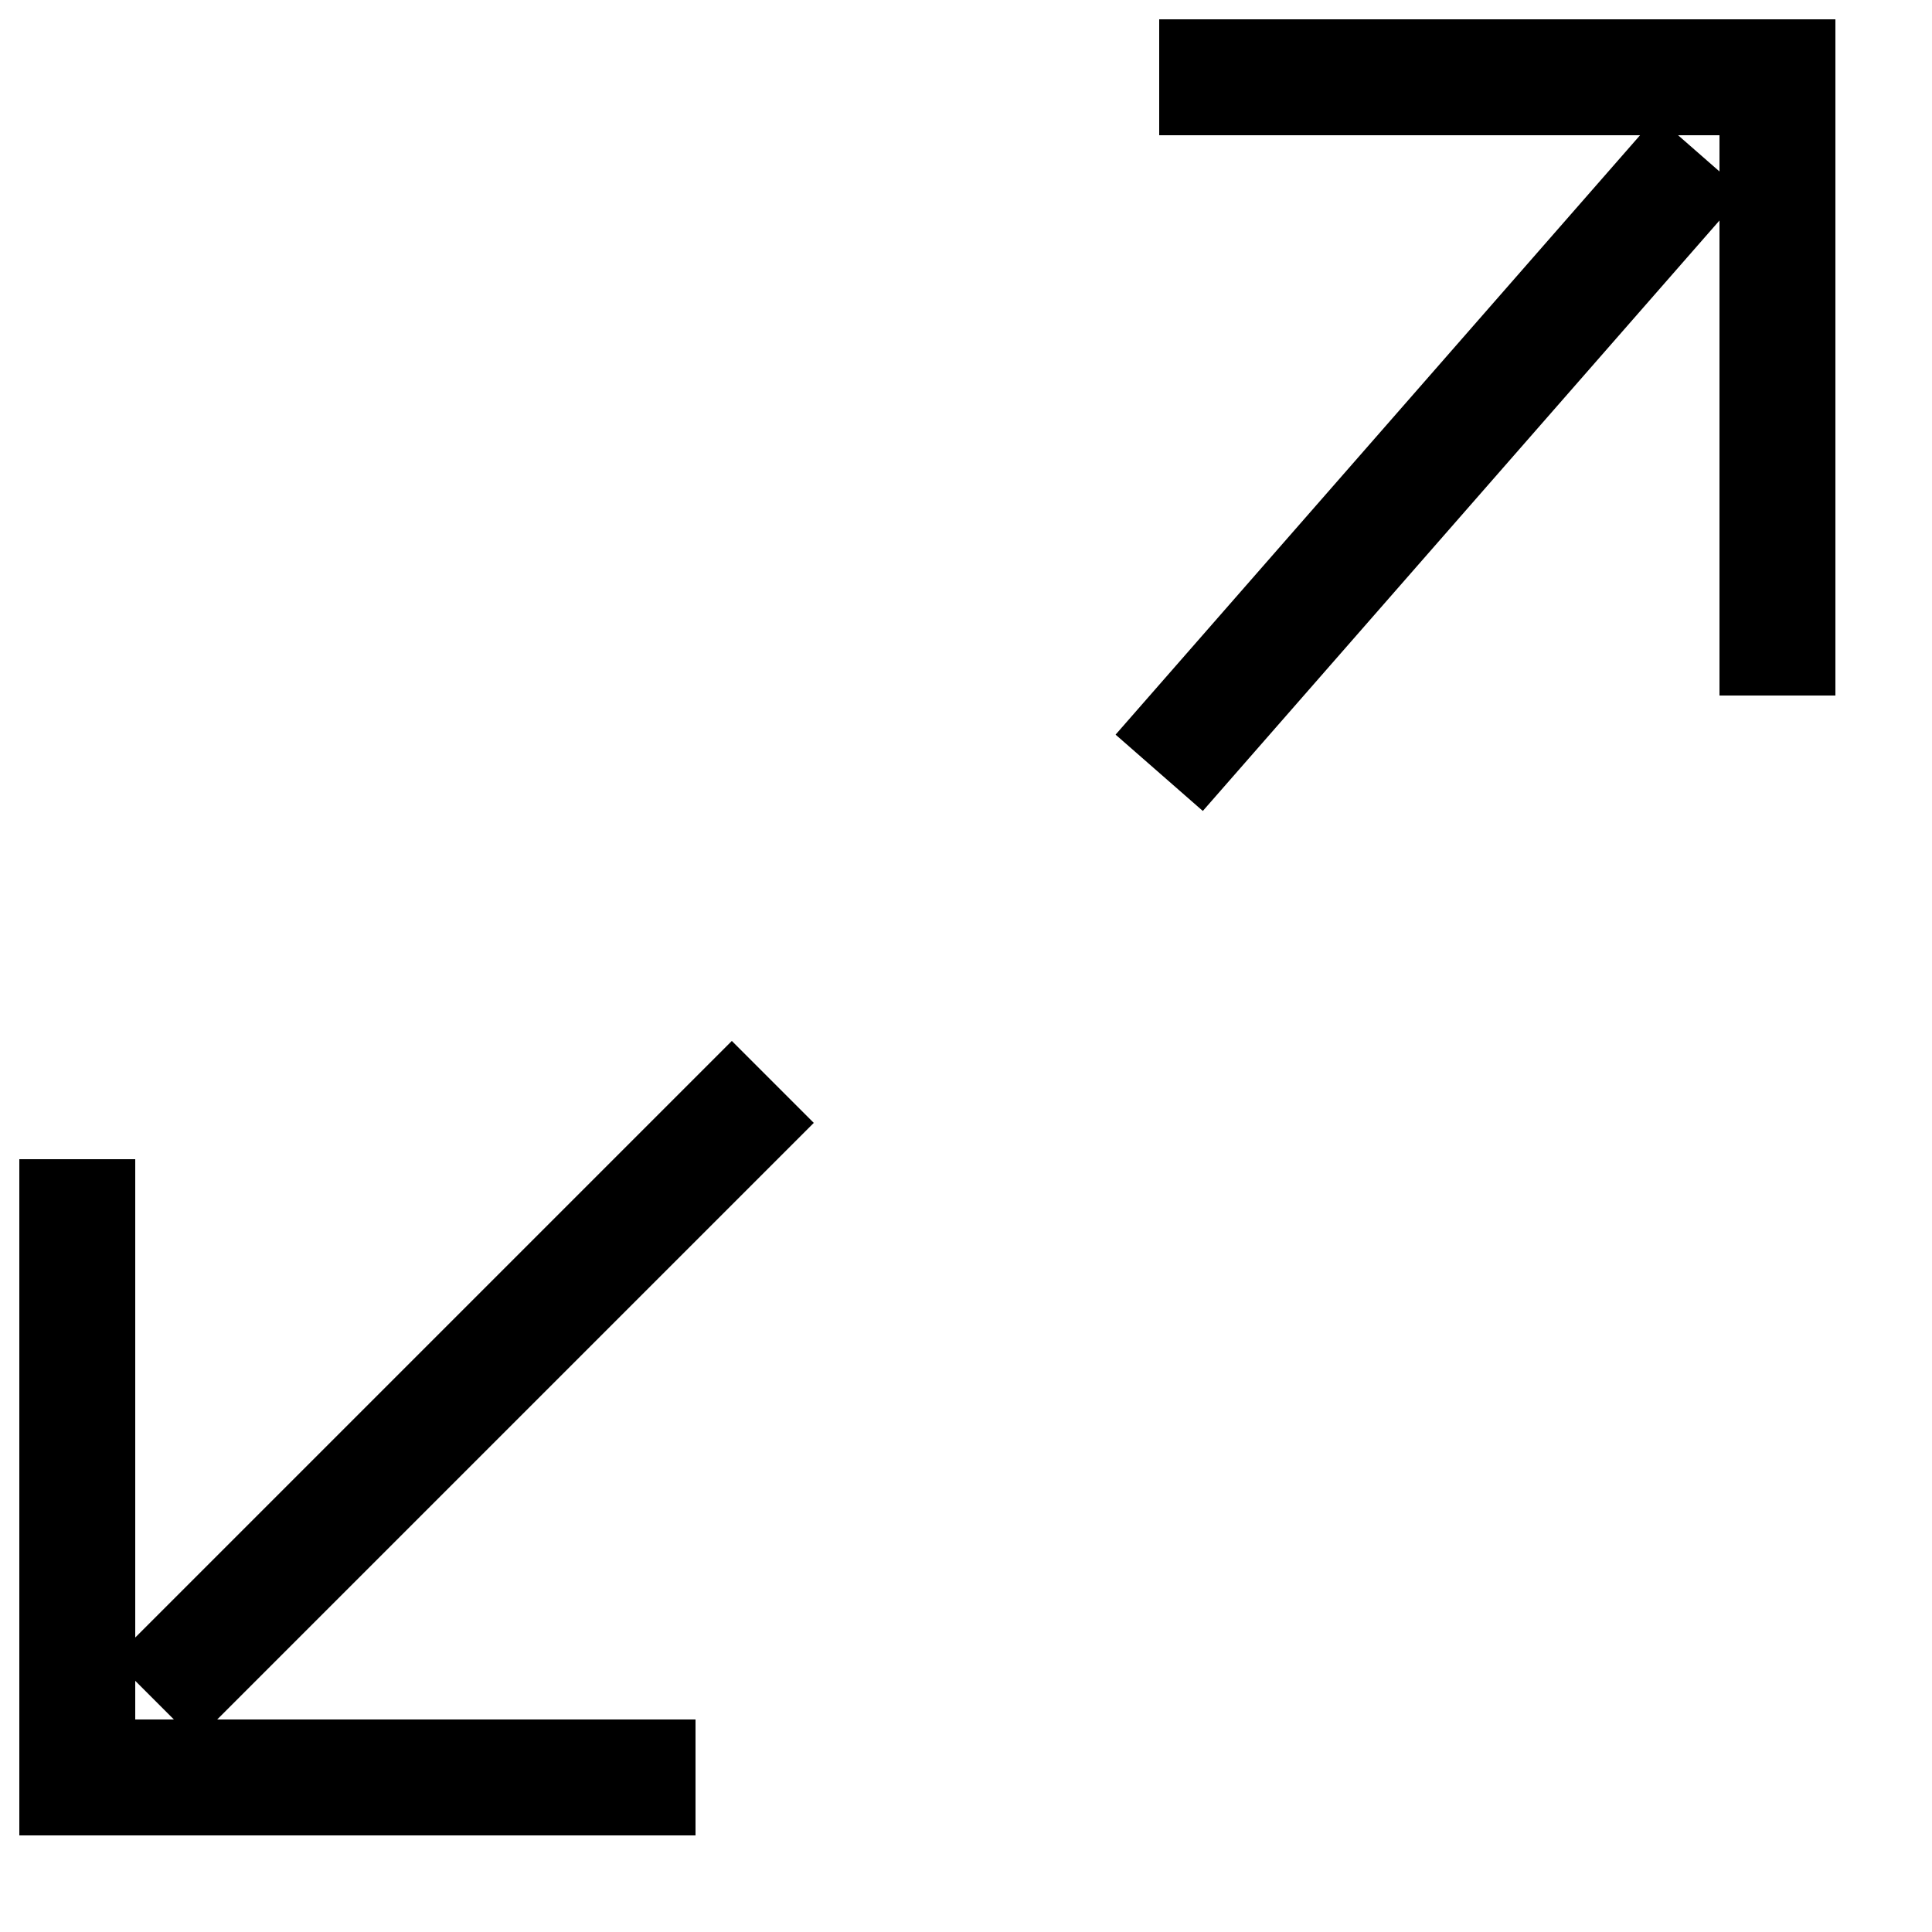 <?xml version="1.0" encoding="utf-8"?><!-- Uploaded to: SVG Repo, www.svgrepo.com, Generator: SVG Repo Mixer Tools -->
<svg viewBox="0 0 25 25" xmlns="http://www.w3.org/2000/svg" width="50px" height="50px">
  <path fill="none" stroke="black" stroke-width="1.5" d="M10,14 L2,22 M1,15 L1,23 L9,23 M22,2 L15,10 M15,1 L23,1 L23,9"/>
</svg>
